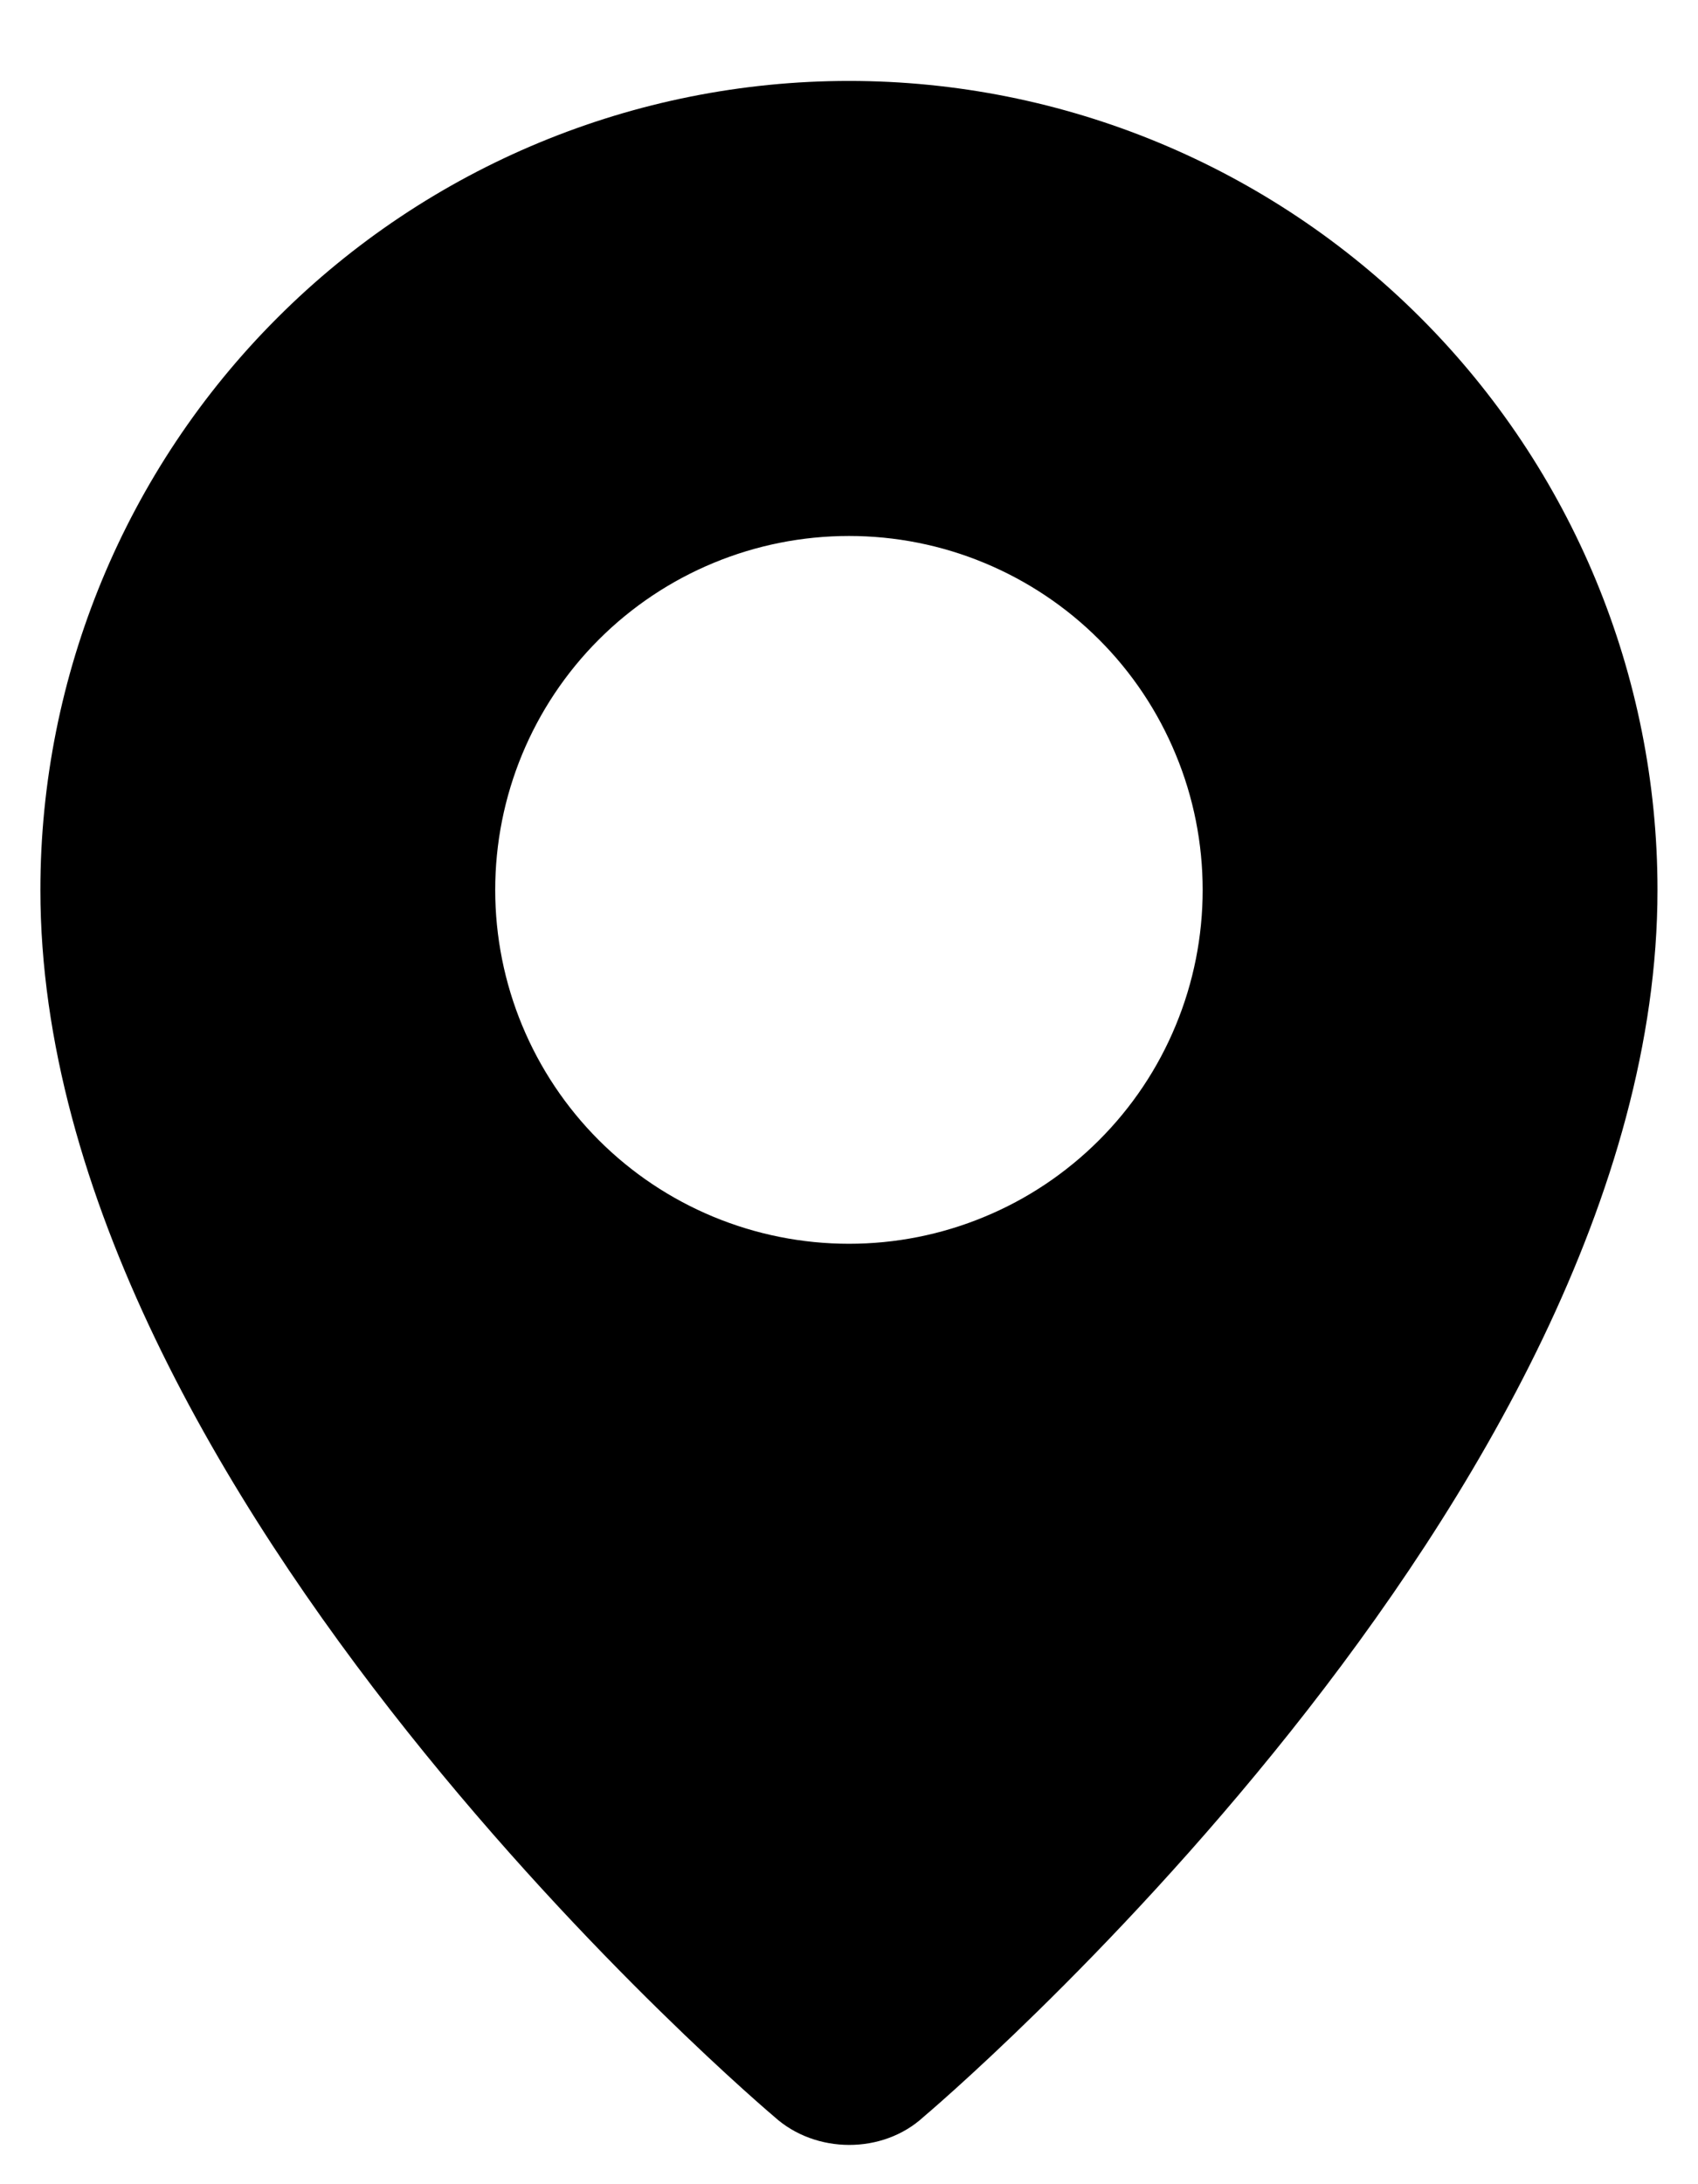 <svg width="14" height="18" viewBox="0 0 14 18" fill="none" xmlns="http://www.w3.org/2000/svg">
<path fill-rule="evenodd" clip-rule="evenodd" d="M6.385 17.445C6.385 17.445 0.333 12.349 0.333 7.334C0.333 5.566 1.035 3.87 2.286 2.62C3.536 1.369 5.232 0.667 7 0.667C8.768 0.667 10.463 1.369 11.714 2.62C12.964 3.87 13.666 5.566 13.666 7.334C13.666 12.349 7.615 17.445 7.615 17.445C7.278 17.755 6.724 17.752 6.385 17.445ZM7 10.25C7.383 10.25 7.762 10.175 8.116 10.028C8.47 9.882 8.791 9.667 9.062 9.396C9.333 9.125 9.548 8.804 9.694 8.45C9.841 8.096 9.916 7.717 9.916 7.334C9.916 6.951 9.841 6.571 9.694 6.218C9.548 5.864 9.333 5.542 9.062 5.271C8.791 5 8.47 4.786 8.116 4.639C7.762 4.492 7.383 4.417 7 4.417C6.226 4.417 5.484 4.724 4.937 5.271C4.39 5.818 4.083 6.56 4.083 7.334C4.083 8.107 4.39 8.849 4.937 9.396C5.484 9.943 6.226 10.25 7 10.25Z" fill="black"/>
</svg>
